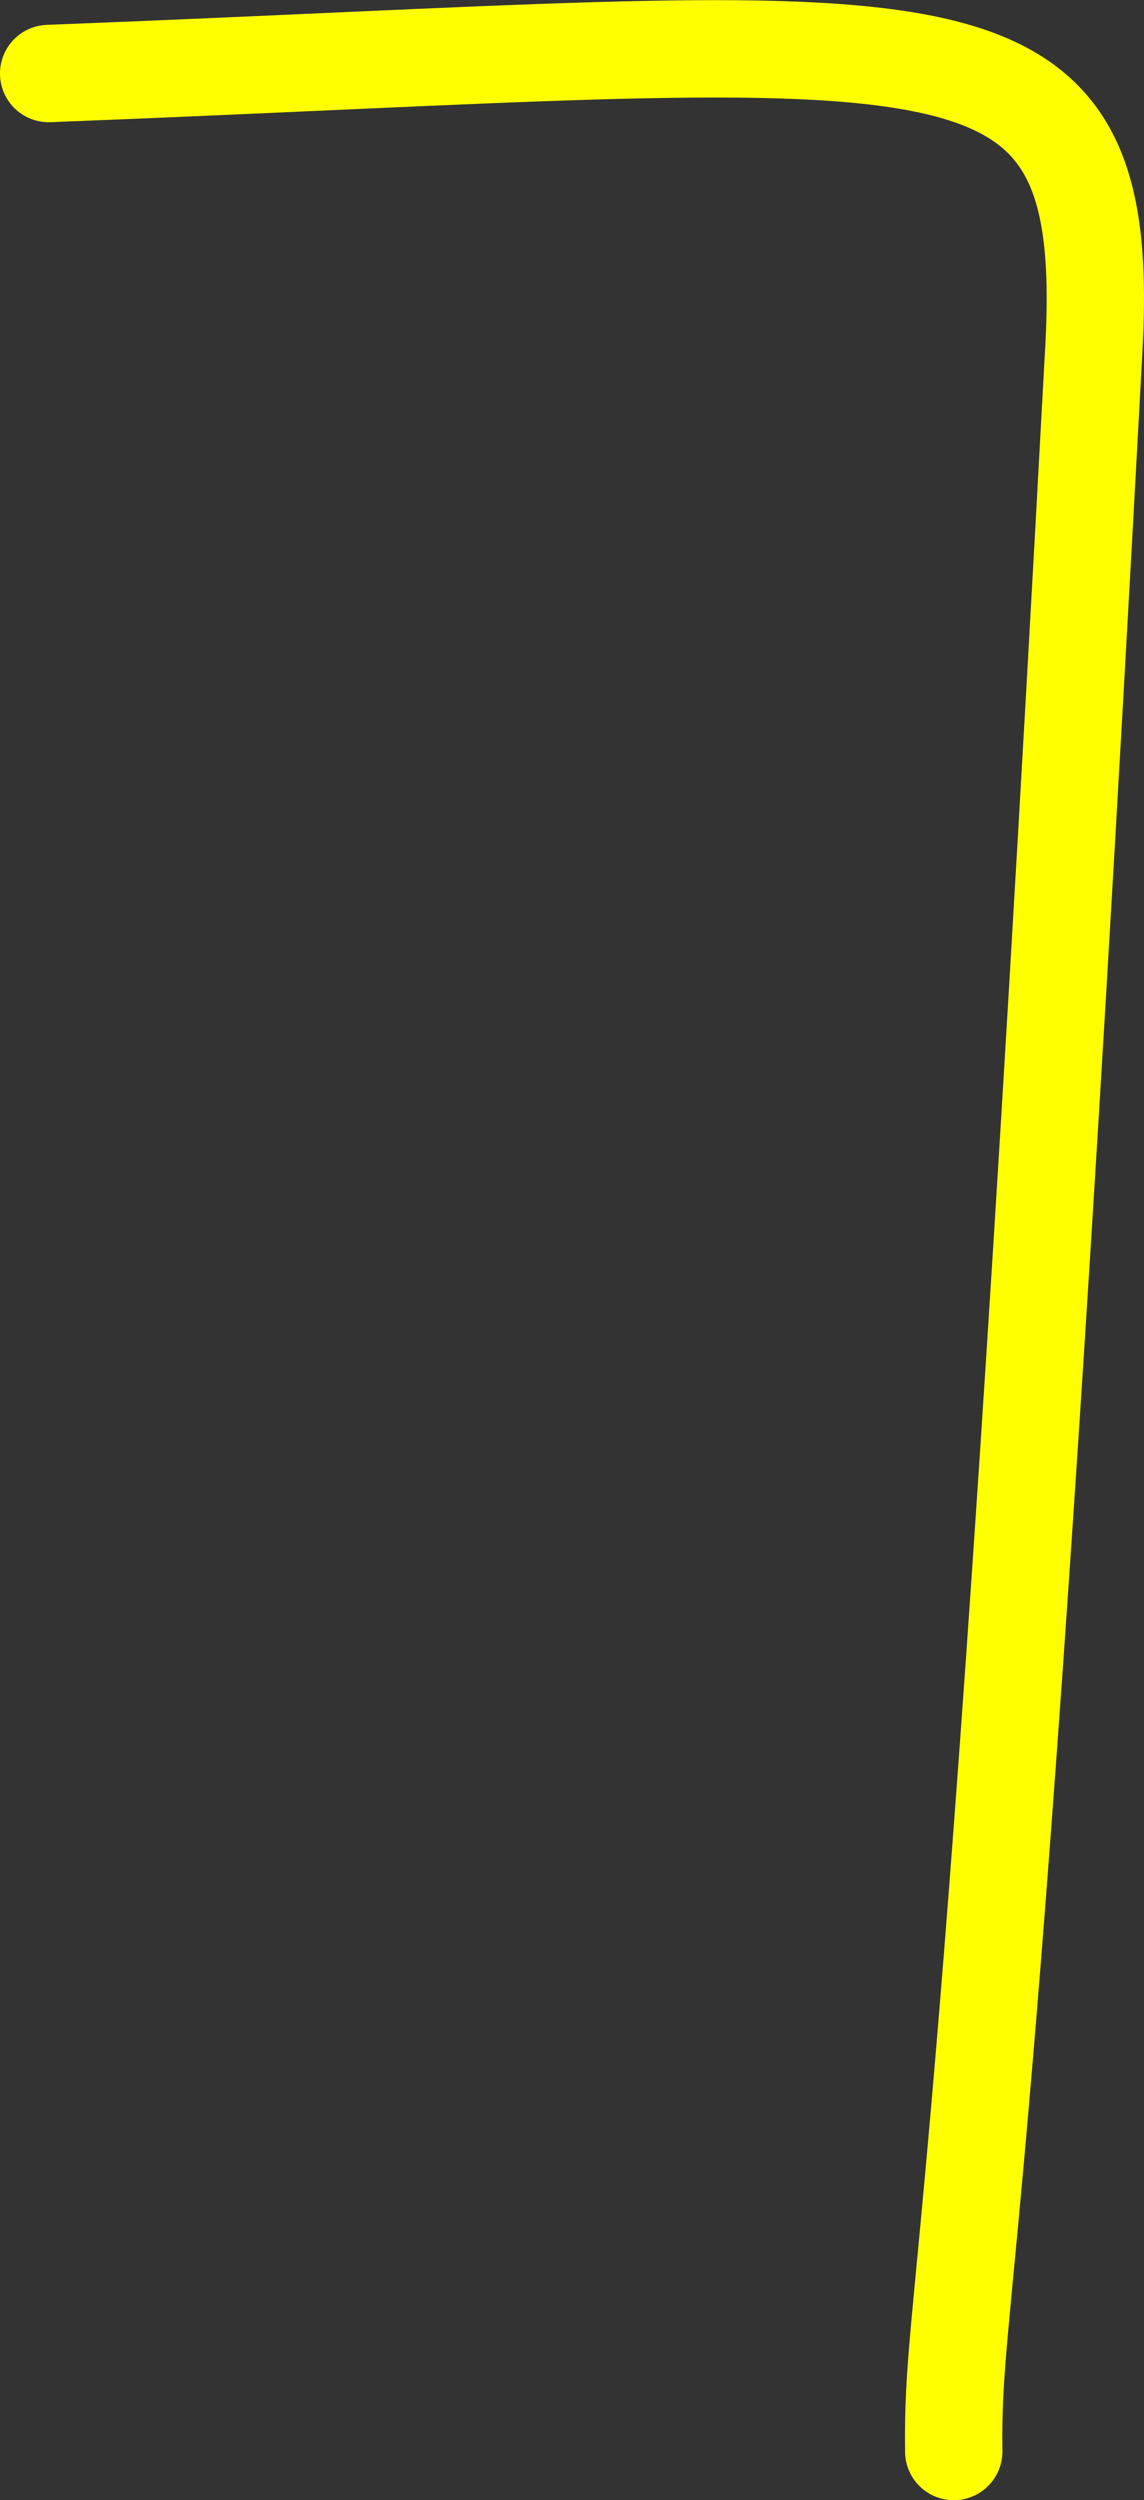 <?xml version="1.0" encoding="UTF-8"?>
<svg id="Layer_2" xmlns="http://www.w3.org/2000/svg" viewBox="0 0 23.51 51.35">
  <rect x="0" y="0" width="23.51" height="51.35" fill="#333333" stroke="none"/>
  <defs>
    <style>
      .cls-1 {
        fill: none;
        stroke: #ff0;
        stroke-linecap: round;
        stroke-linejoin: round;
        stroke-width: 2px;
      }
    </style>
  </defs>
  <g id="Layer_1-2" data-name="Layer_1">
    <path class="cls-1" d="M19.6,50.35c-.05-3.46.73-3.37,2.88-43.2C22.88-.29,19.42.8,1,1.51"/>
  </g>
</svg>